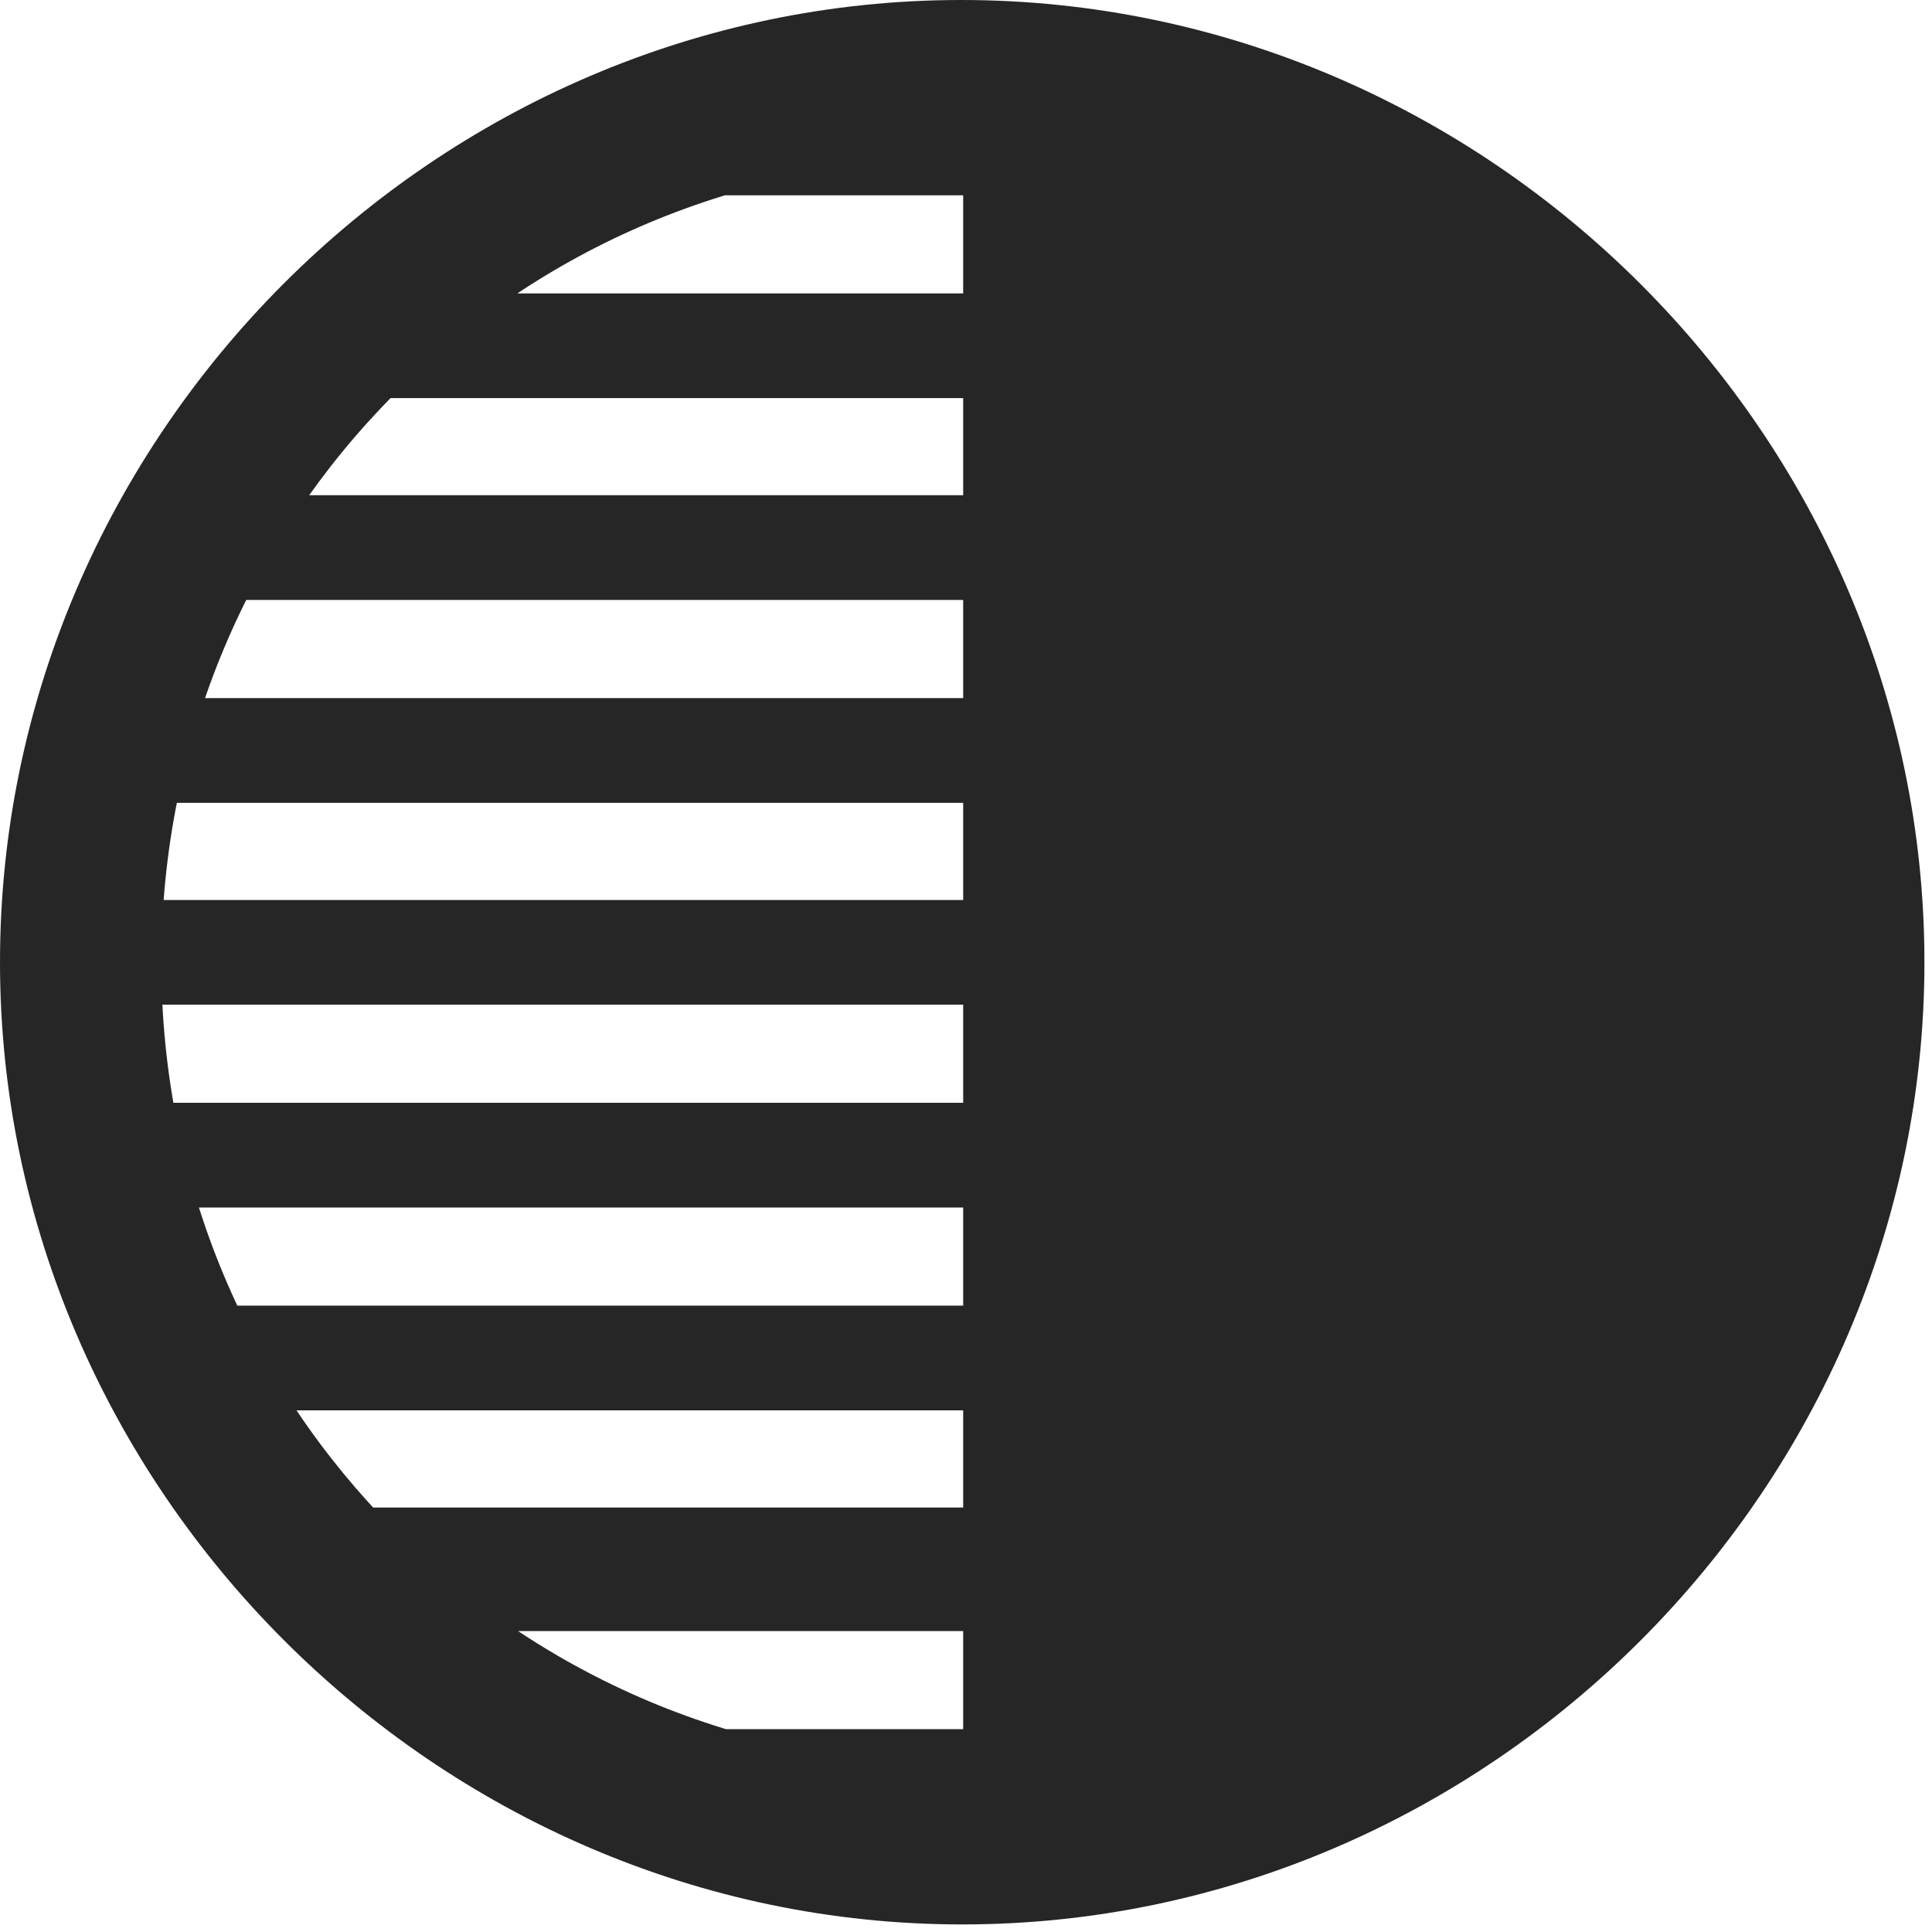 <svg width="24" height="24" viewBox="0 0 24 24" fill="none" xmlns="http://www.w3.org/2000/svg">
<path d="M22.676 11.953C22.676 5.93 17.977 1.23 11.965 1.23V22.664C17.977 22.664 22.676 17.977 22.676 11.953ZM12.562 2.426V0.891H8.391V2.426H12.562ZM12.562 4.945V3.645H4.078V4.945H12.562ZM12.562 7.453V6.152H2.402V7.453H12.562ZM12.562 9.973V8.672H1.148V9.973H12.562ZM12.562 12.48V11.18H1.148V12.48H12.562ZM12.562 15V13.699H1.148V15H12.562ZM12.562 17.52V16.219H2.402V17.52H12.562ZM12.562 20.262V18.727H4.078V20.262H12.562ZM12.562 23.016V21.48H8.391V23.016H12.562ZM11.953 23.906C18.492 23.906 23.906 18.48 23.906 11.953C23.906 5.414 18.48 0 11.941 0C5.414 0 0 5.414 0 11.953C0 18.48 5.426 23.906 11.953 23.906ZM11.953 21.914C6.422 21.914 2.004 17.484 2.004 11.953C2.004 6.422 6.41 1.992 11.941 1.992C17.473 1.992 21.914 6.422 21.914 11.953C21.914 17.484 17.484 21.914 11.953 21.914Z" fill="black" fill-opacity="0.85"/>
</svg>
